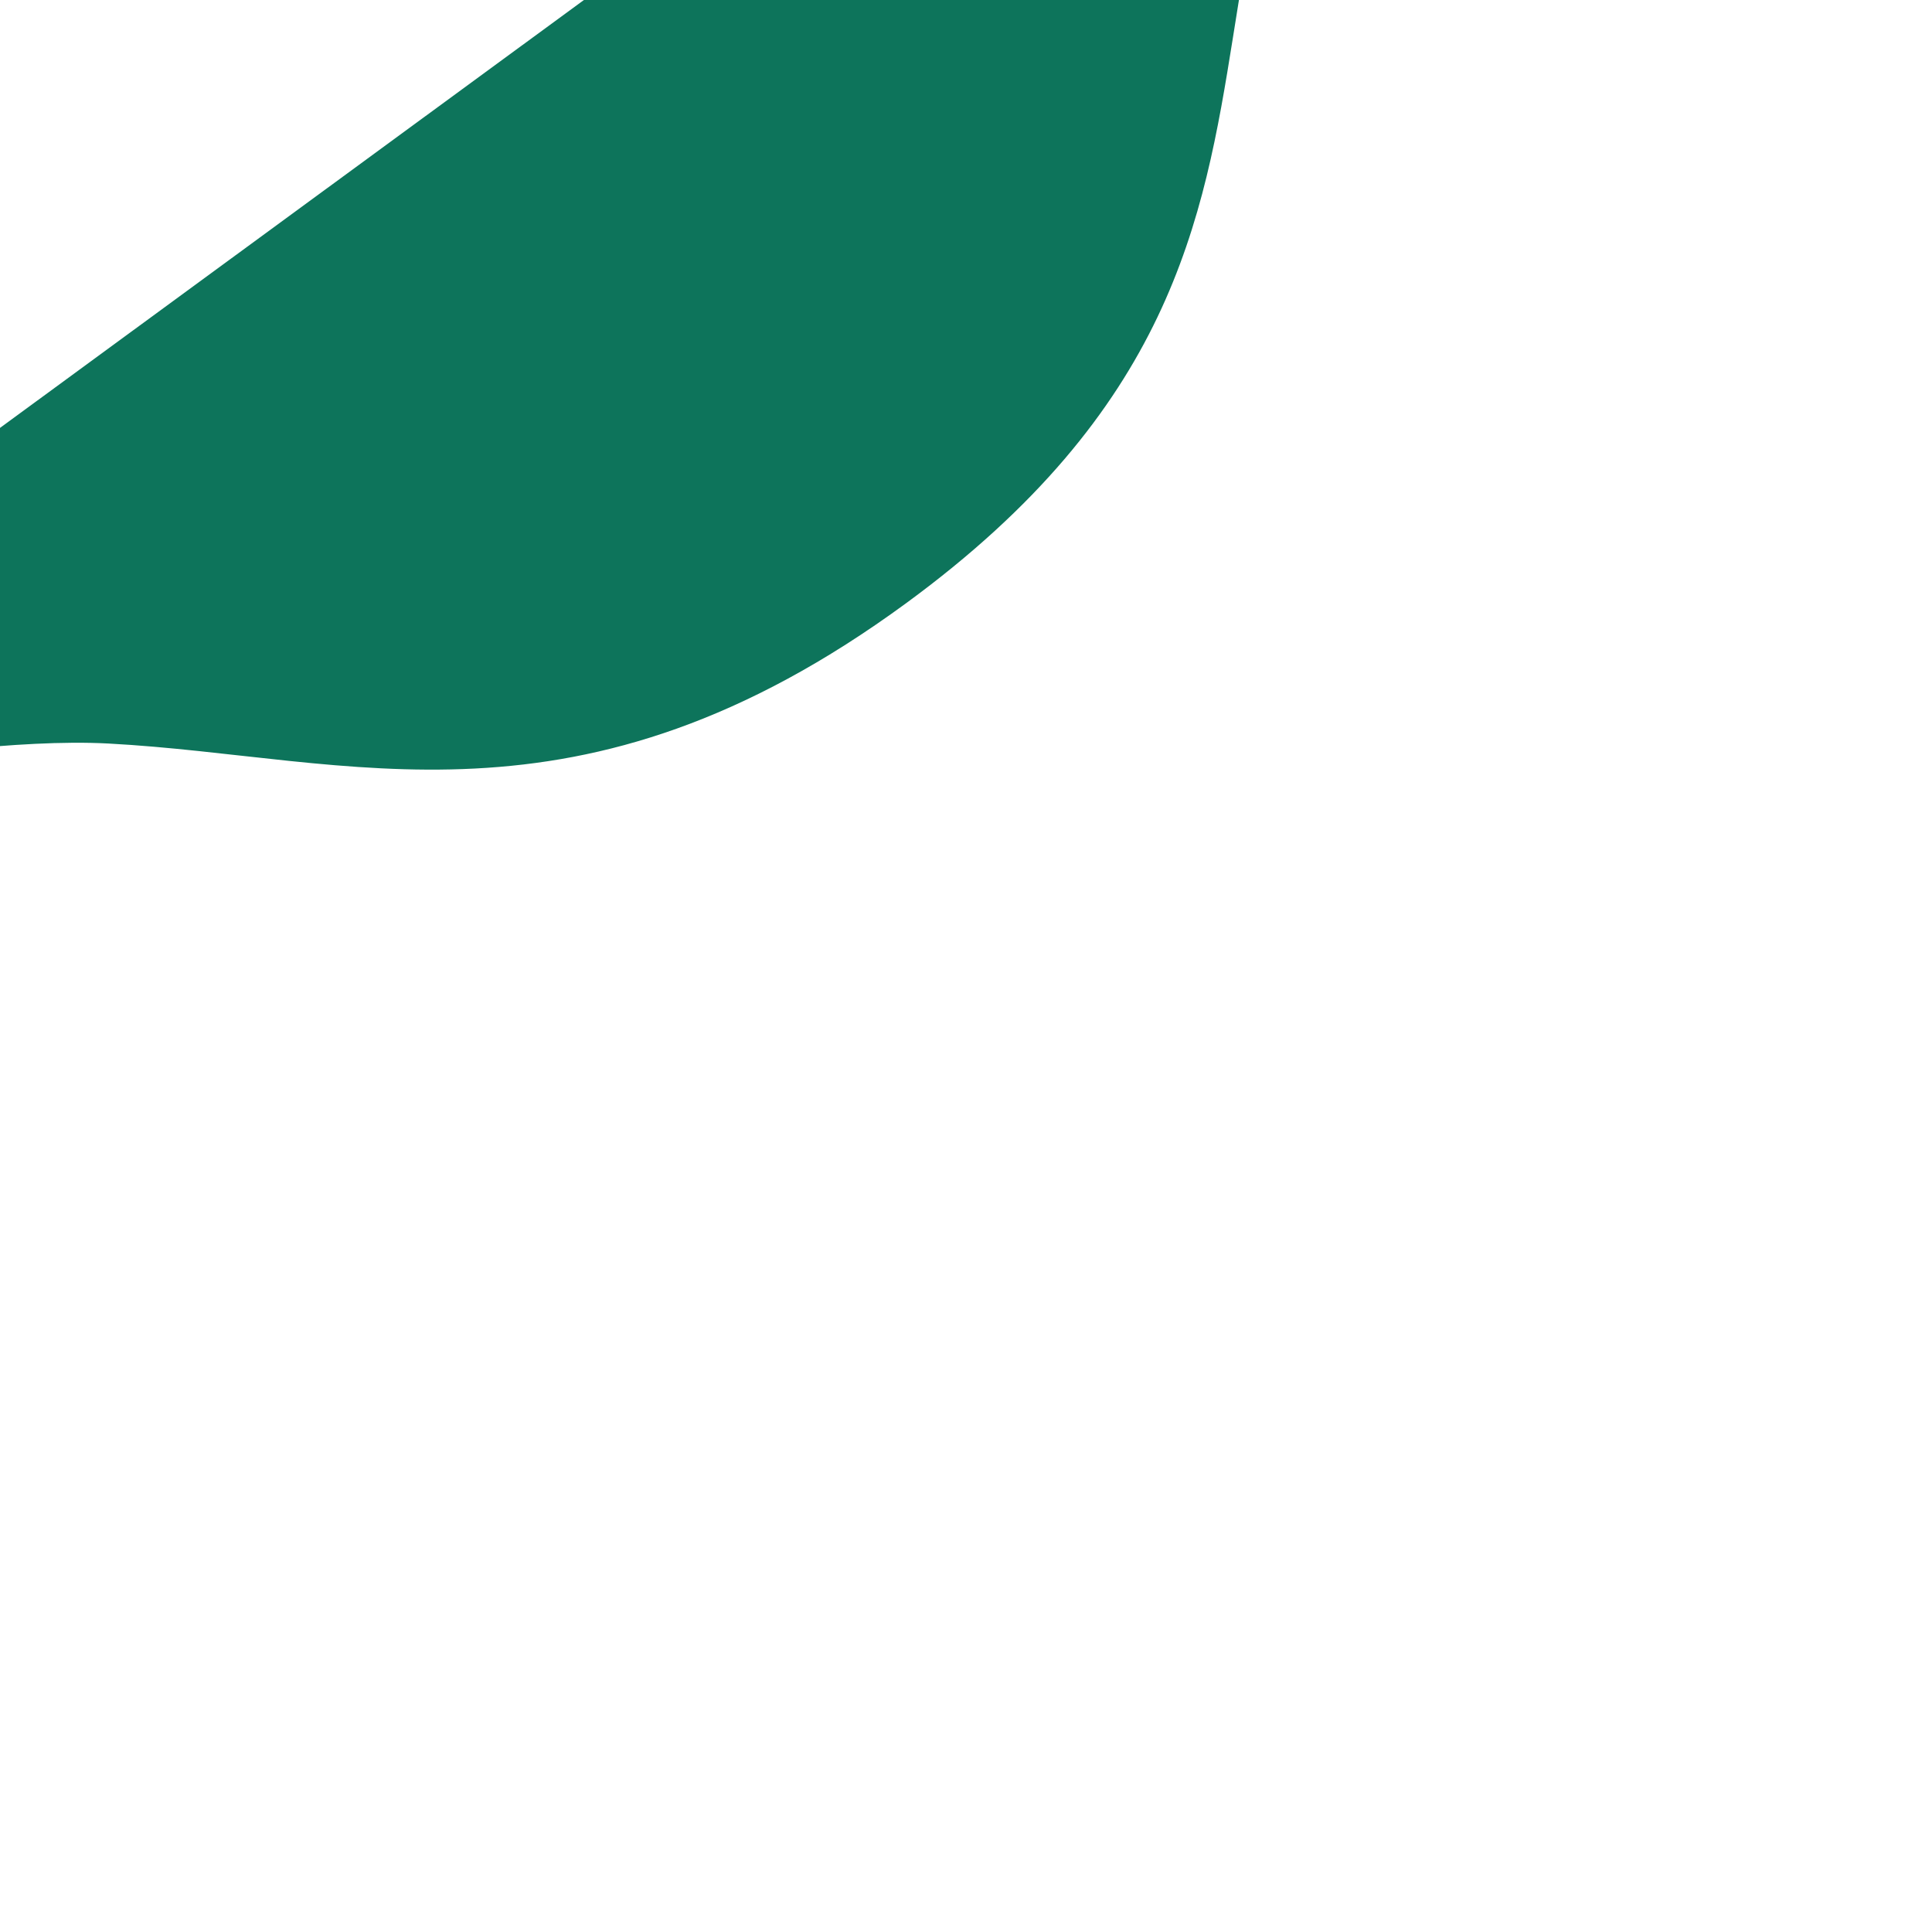 <svg width="250" height="250" viewBox="0 0 250 250" fill="red
" xmlns="http://www.w3.org/2000/svg">
<path d="M-912.351 723.944L-860.571 794.605L-853.98 789.697C-785.709 739.668 -836.68 692.597 -772.511 645.575C-708.342 598.552 -668.55 653.814 -607.822 609.313C-547.095 564.811 -581.95 505.931 -527.27 465.861C-472.589 425.791 -421.028 472.429 -362.245 429.353C-303.136 386.038 -323.654 318.664 -279.293 284.222C-216.467 240.149 -176.902 293.565 -116.897 249.593C-56.159 205.084 -91.024 146.211 -36.344 106.141C-28.257 101.148 -24.589 99.691 -19.477 98.893C-14.366 98.096 2.237 95.581 14.026 96.212C45.452 97.885 74.714 109.226 117.27 78.041C185.541 28.012 134.57 -19.059 198.739 -66.082C262.908 -113.104 302.7 -57.842 363.427 -102.343C424.155 -146.845 389.3 -205.725 443.98 -245.795C498.661 -285.865 550.222 -239.227 609.005 -282.303C668.114 -325.618 647.596 -392.992 691.957 -427.434C754.783 -471.507 794.348 -418.091 854.353 -462.063C915.091 -506.572 880.226 -565.445 934.906 -605.515C987.703 -644.204 1037.65 -602.012 1093.98 -637.965L1042.33 -708.451L-912.351 723.944Z" fill="#0D745B"/>
</svg>
